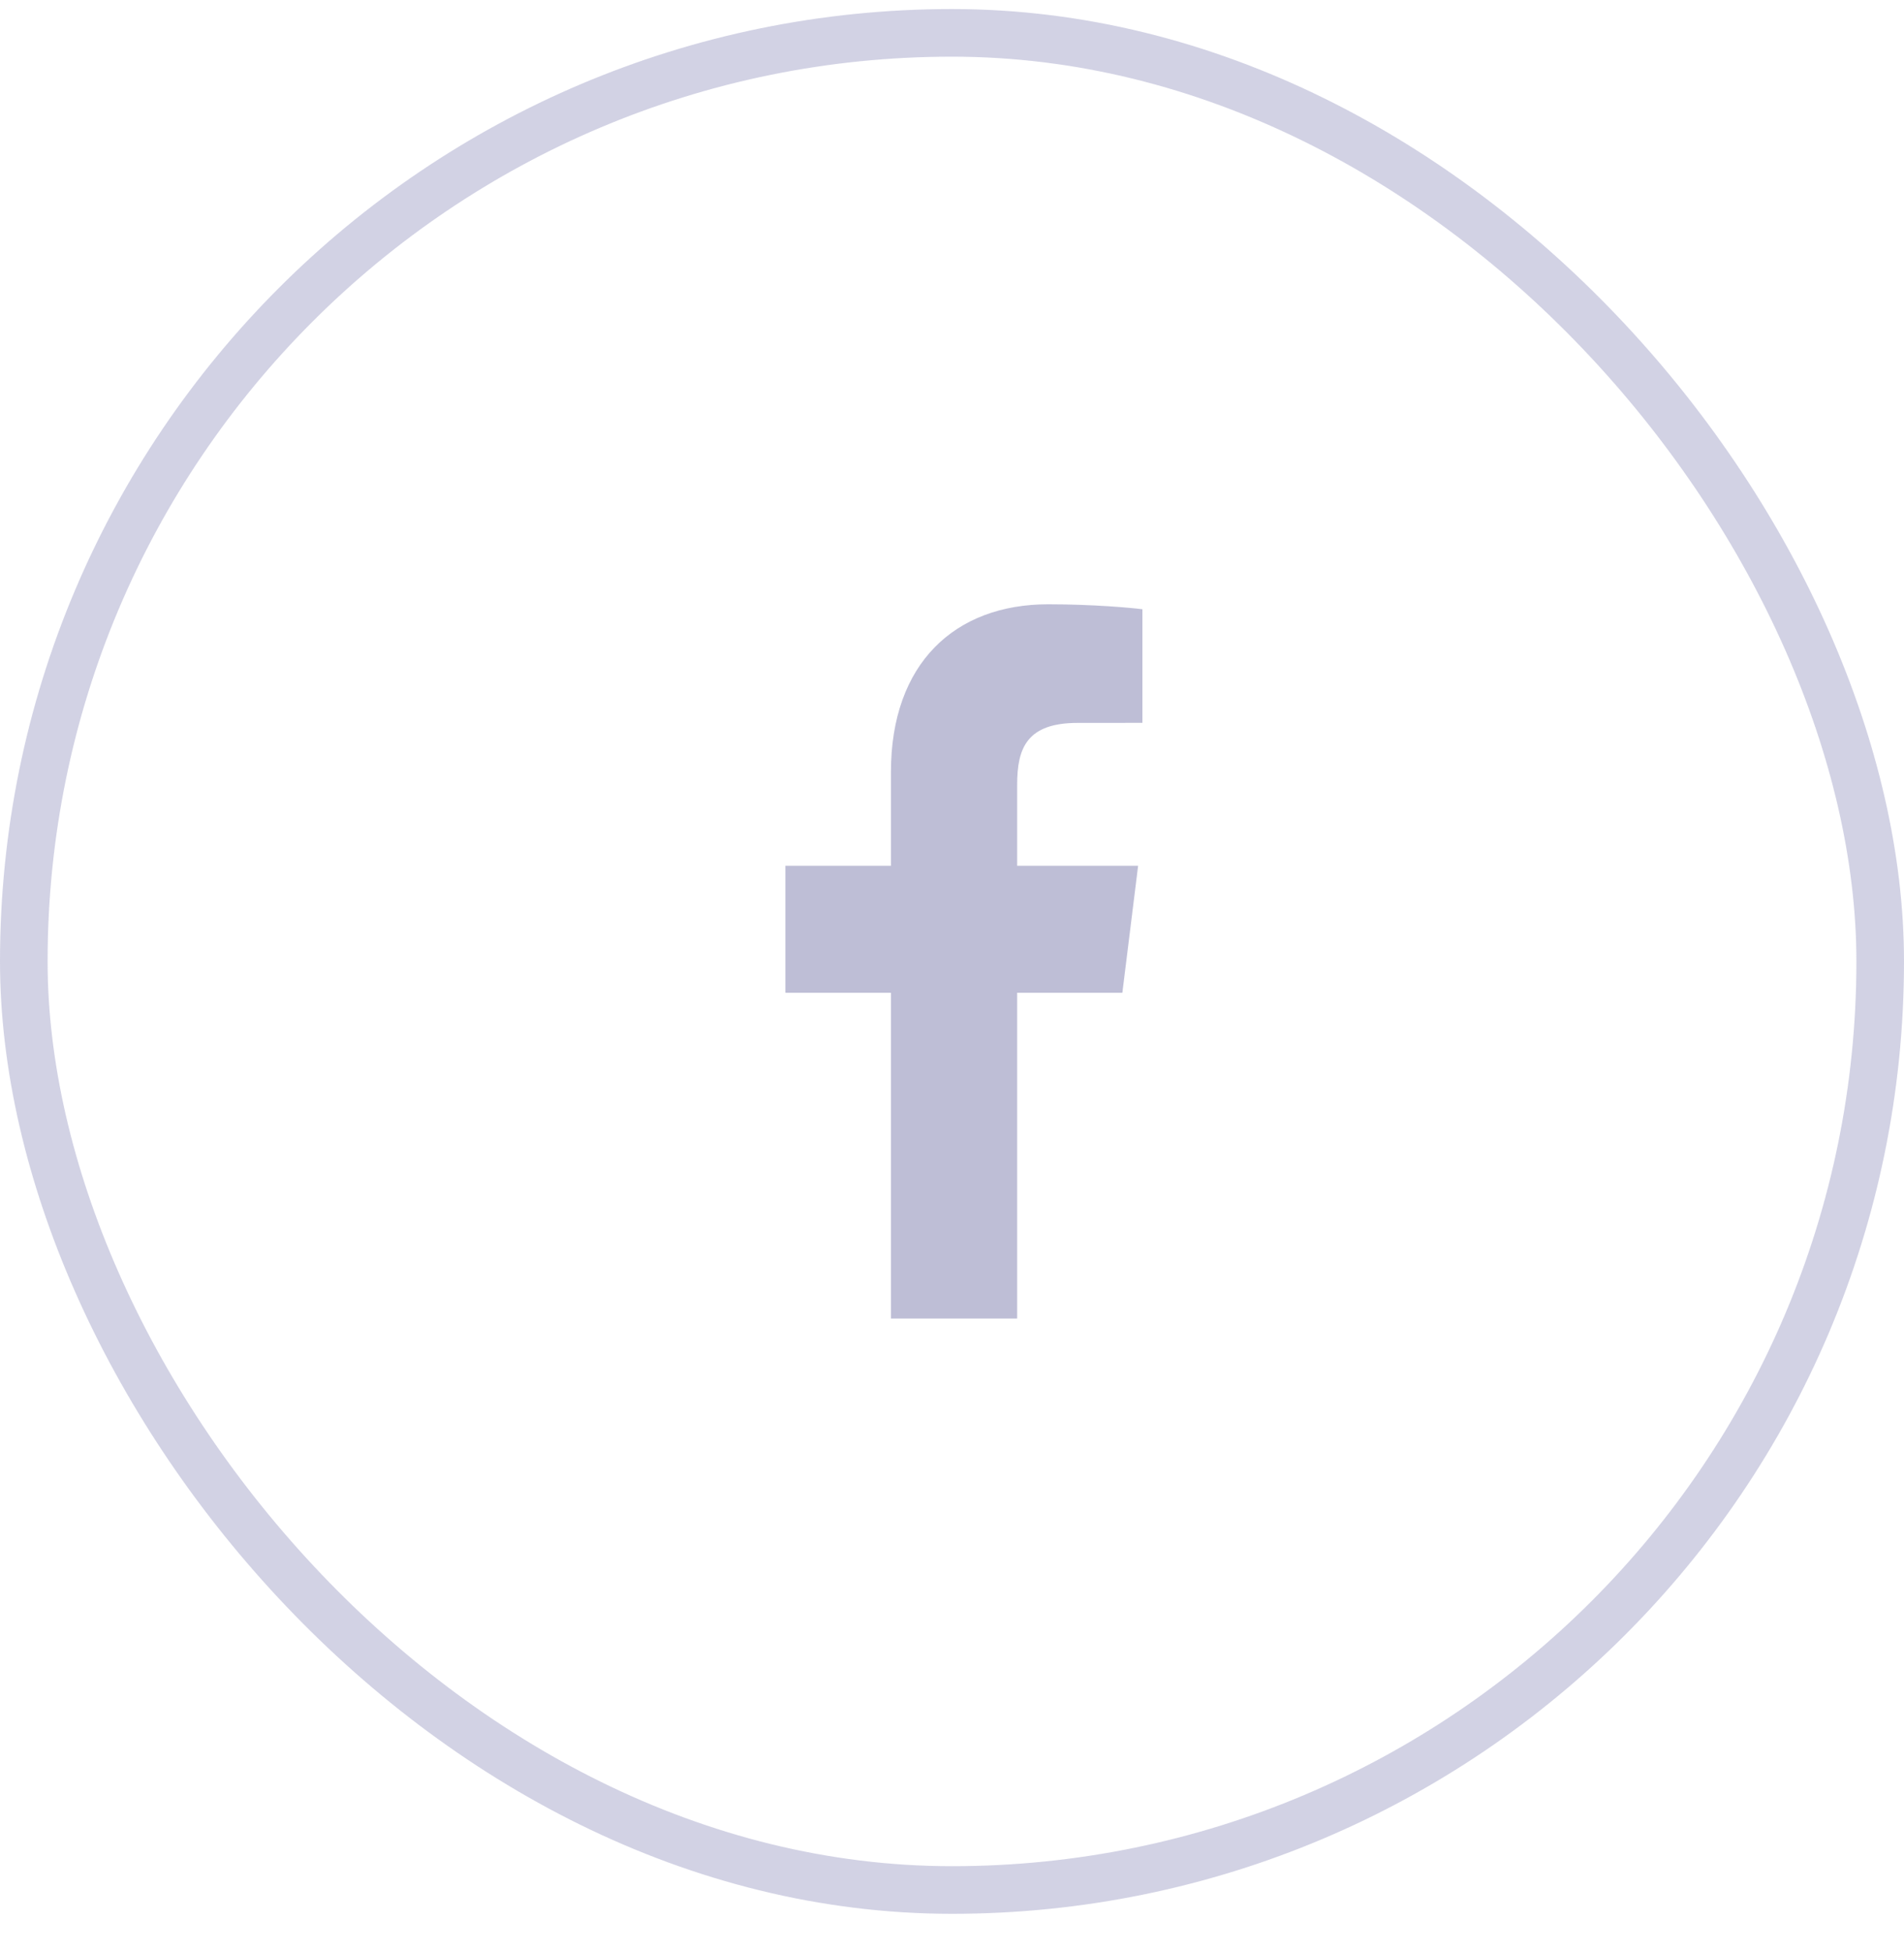 <svg width="40" height="41" viewBox="0 0 40 41" fill="none" xmlns="http://www.w3.org/2000/svg">
<rect x="0.5" y="0.69" width="39" height="39" rx="19.5" stroke="#6A6AA5" stroke-opacity="0.3"/>
<g opacity="0.7" clip-path="url(#clip0_78_956)">
<path d="M21.369 27.69V20.848H23.579L23.91 18.181H21.369V16.479C21.369 15.707 21.574 15.181 22.641 15.181L24 15.18V12.794C23.765 12.763 22.958 12.69 22.02 12.69C20.059 12.69 18.717 13.933 18.717 16.214V18.181H16.5V20.848H18.717V27.69H21.369Z" fill="#A3A3C5"/>
</g>
<defs>
<clipPath id="clip0_78_956">
<rect width="15" height="15" fill="white" transform="translate(12.5 12.69)"/>
</clipPath>
</defs>
</svg>
